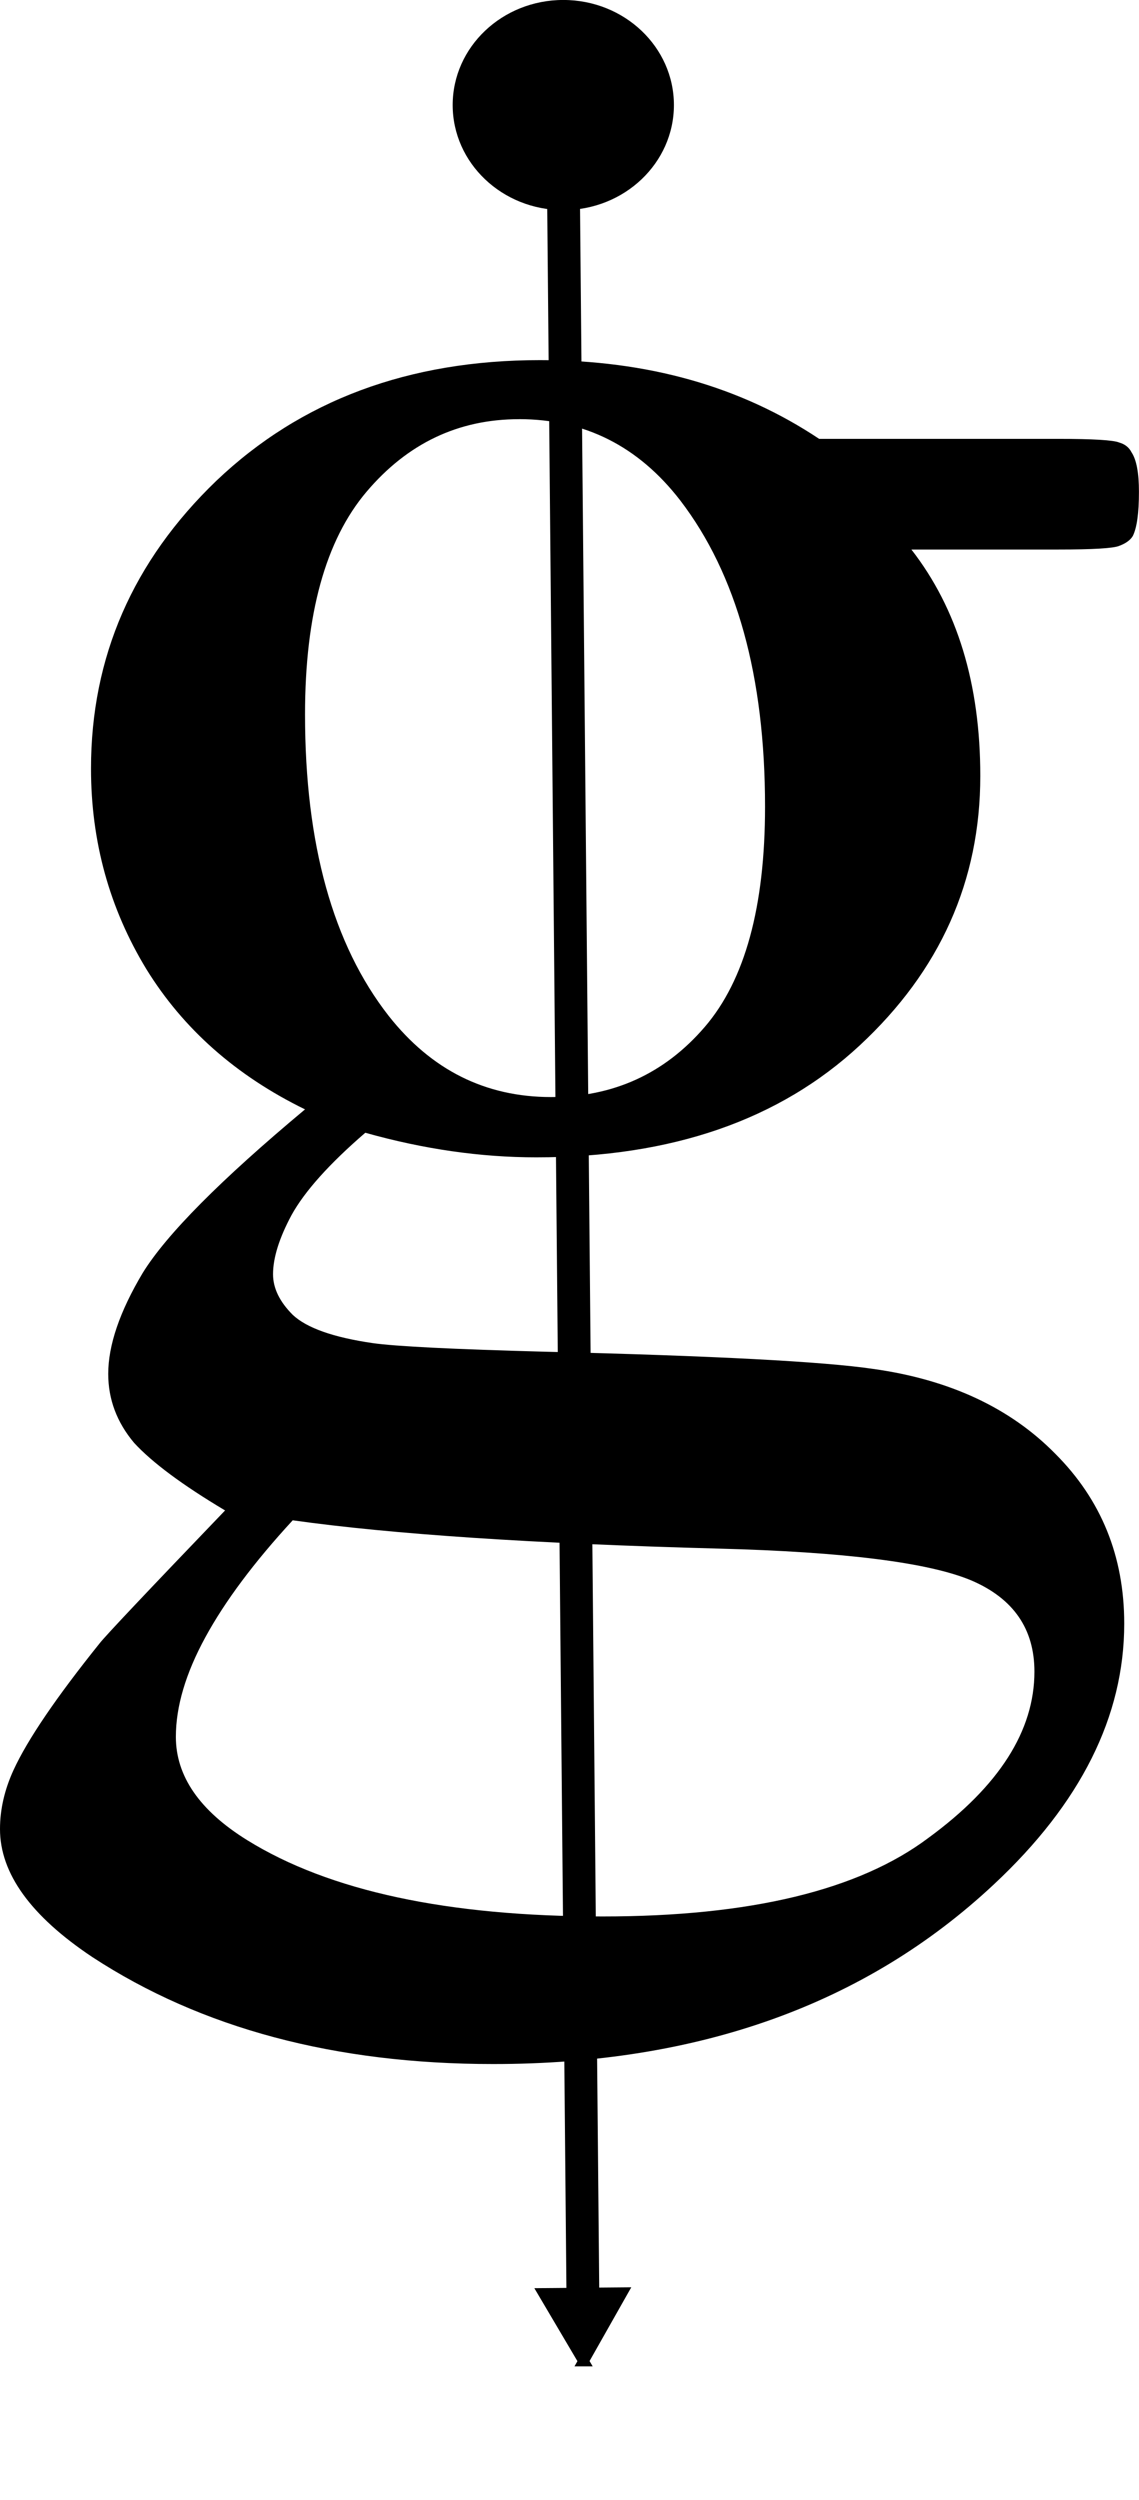 <svg xmlns="http://www.w3.org/2000/svg" xmlns:svg="http://www.w3.org/2000/svg" id="svg2" width="38.583" height="84.667" version="1.1" viewBox="0 0 36.172 79.376"><defs id="defs4"><marker id="TriangleOutL" orient="auto" overflow="visible" refX="0" refY="0"><path id="path4294" fill="#000" fill-opacity="1" fill-rule="evenodd" stroke="#000" stroke-opacity="1" stroke-width="1pt" d="m 5.77,0 -8.65,5 0,-10 8.65,5 z" transform="scale(0.8,0.8)"/></marker><marker id="Arrow1Lend" orient="auto" overflow="visible" refX="0" refY="0"><path id="path4155" fill="#000" fill-opacity="1" fill-rule="evenodd" stroke="#000" stroke-opacity="1" stroke-width="1pt" d="M 0,0 5,-5 -12.5,0 5,5 0,0 Z" transform="matrix(-0.8,0,0,-0.8,-10,0)"/></marker></defs><g id="layer1" transform="translate(-173.811,-224.444)"><g id="flowRoot3336" fill="#000" fill-opacity="1" stroke="none" stroke-linecap="butt" stroke-linejoin="miter" stroke-opacity="1" stroke-width="1" font-family="sans-serif" font-size="40" font-style="normal" font-weight="normal" letter-spacing="0" word-spacing="0" style="line-height:125%"><path id="path4156" d="m 183.498,259.667 q -3.281,-1.602 -5.039,-4.453 -1.758,-2.891 -1.758,-6.367 0,-5.312 3.984,-9.141 4.023,-3.828 10.273,-3.828 5.117,0 8.867,2.5 l 7.578,0 q 1.68,0 1.953,0.117 0.273,0.078 0.391,0.312 0.234,0.352 0.234,1.25 0,1.016 -0.195,1.406 -0.117,0.195 -0.43,0.312 -0.273,0.117 -1.953,0.117 l -4.648,0 q 2.188,2.812 2.188,7.188 0,5 -3.828,8.555 -3.828,3.555 -10.273,3.555 -2.656,0 -5.43,-0.781 -1.719,1.484 -2.344,2.617 -0.586,1.094 -0.586,1.875 0,0.664 0.625,1.289 0.664,0.625 2.539,0.898 1.094,0.156 5.469,0.273 8.047,0.195 10.43,0.547 3.633,0.508 5.781,2.695 2.188,2.188 2.188,5.391 0,4.414 -4.141,8.281 -6.094,5.703 -15.898,5.703 -7.539,0 -12.734,-3.398 -2.93,-1.953 -2.93,-4.062 0,-0.938 0.43,-1.875 0.664,-1.445 2.734,-4.023 0.273,-0.352 3.984,-4.219 -2.031,-1.211 -2.891,-2.148 -0.82,-0.977 -0.82,-2.188 0,-1.367 1.094,-3.203 1.133,-1.836 5.156,-5.195 z m 6.797,-21.914 q -2.891,0 -4.844,2.305 -1.953,2.305 -1.953,7.07 0,6.172 2.656,9.57 2.031,2.578 5.156,2.578 2.969,0 4.883,-2.227 1.914,-2.227 1.914,-6.992 0,-6.211 -2.695,-9.727 -1.992,-2.578 -5.117,-2.578 z m -7.188,34.961 q -1.836,1.992 -2.773,3.711 -0.938,1.719 -0.938,3.164 0,1.875 2.266,3.281 3.906,2.422 11.289,2.422 7.031,0 10.352,-2.5 3.359,-2.461 3.359,-5.273 0,-2.031 -1.992,-2.891 -2.031,-0.859 -8.047,-1.016 -8.789,-0.234 -13.516,-0.898 z" font-family="Times New Roman" font-size="80" font-stretch="normal" font-style="normal" font-variant="normal" font-weight="normal" style="-inkscape-font-specification:'Times New Roman, '"/></g><ellipse id="path3344" cx="191.7" cy="227.779" rx="3.513" ry="3.336"/><path id="path4428" fill="none" fill-rule="evenodd" stroke="#000" stroke-linecap="butt" stroke-linejoin="miter" stroke-opacity="1" stroke-width="1.042" marker-end="url(#TriangleOutL)" d="m 191.703,230.22 0.625,67.747"/></g></svg>